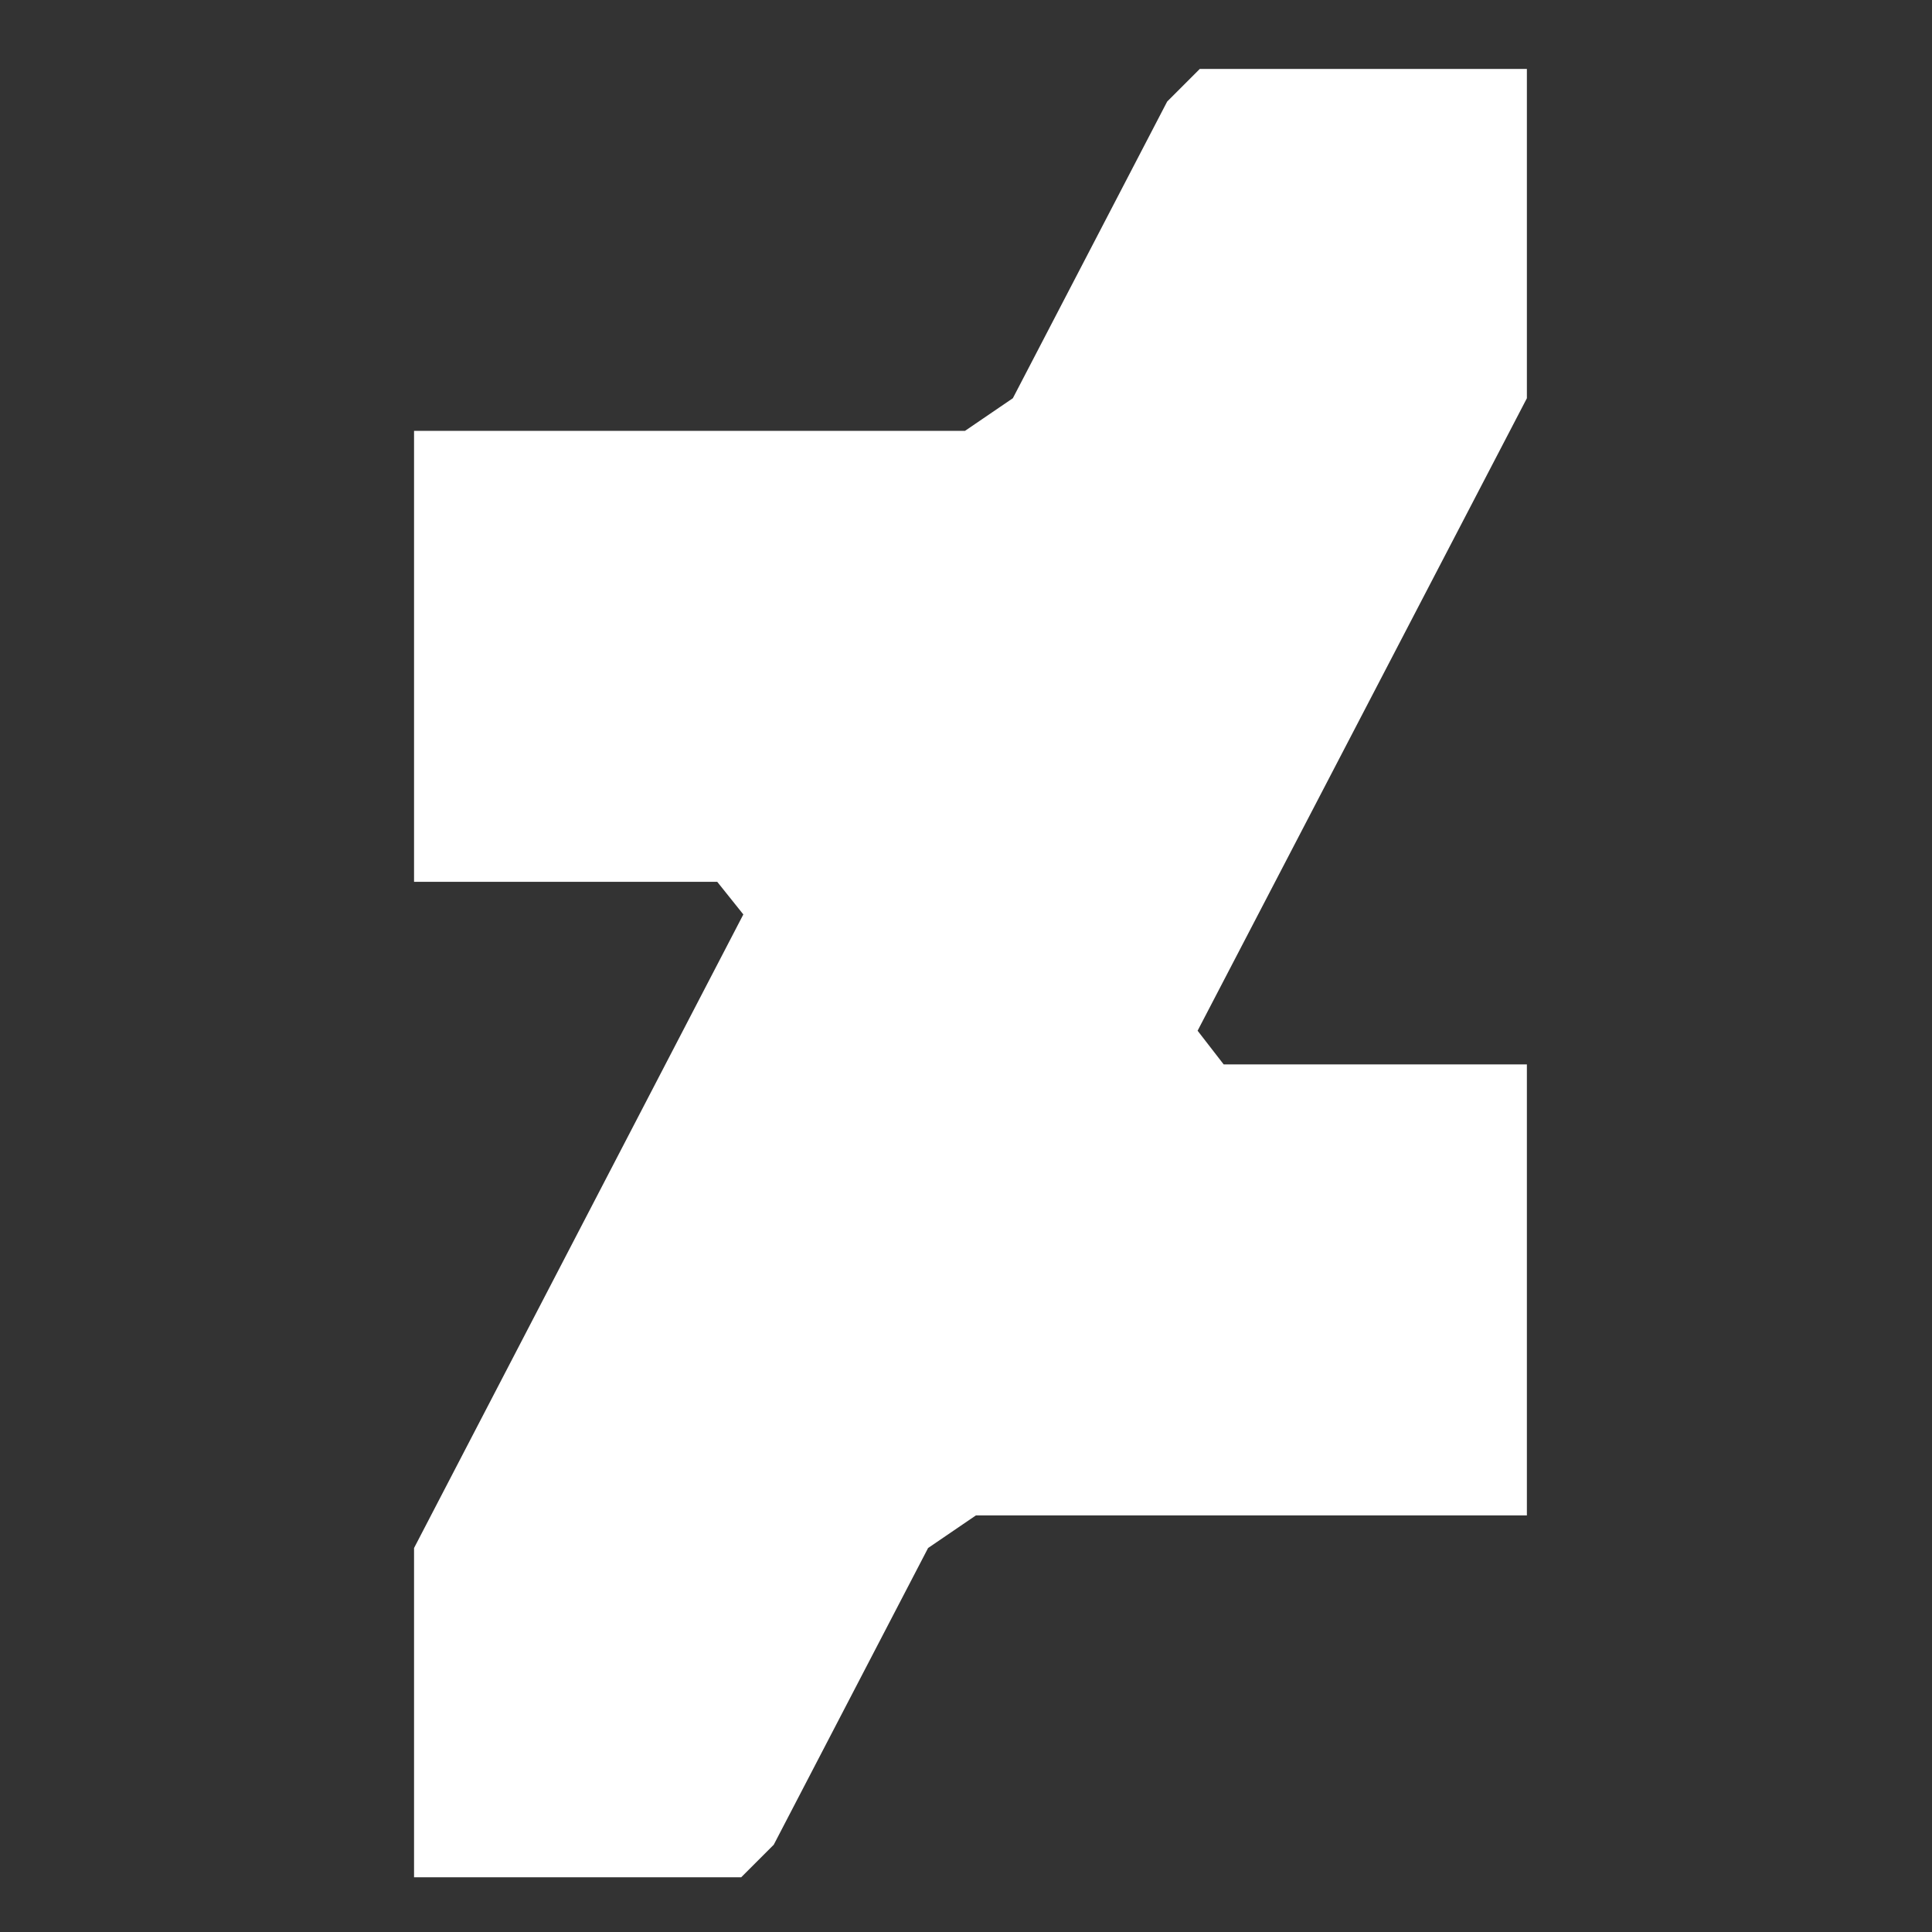 ﻿<!DOCTYPE svg PUBLIC "-//W3C//DTD SVG 1.1//EN" "http://www.w3.org/Graphics/SVG/1.1/DTD/svg11.dtd">
<svg xmlns="http://www.w3.org/2000/svg" xmlns:xlink="http://www.w3.org/1999/xlink" version="1.1" x="0" y="0" width="16" height="16" overflow="auto" preserveAspectRatio="xMidYMid" baseProfile="tiny" space="preserve">
  <rect width="100%" height="100%" fill="#333333" stroke="none"/>
  <path d="M1024 1233 L721 651 L745 620 L1024 620 L1024 205 L517 205 L473 175 L331 -98 L301 -128 L0 -128 L0 175 L303 758 L279 788 L0 788 L0 1203 L507 1203 L551 1233 L693 1506 L723 1536 L1024 1536 L1024 1233 z" pathLength="0" fill="White" transform="translate(3.429, 0.571) scale(0.009, -0.009) translate(0, -1536)" />
</svg>